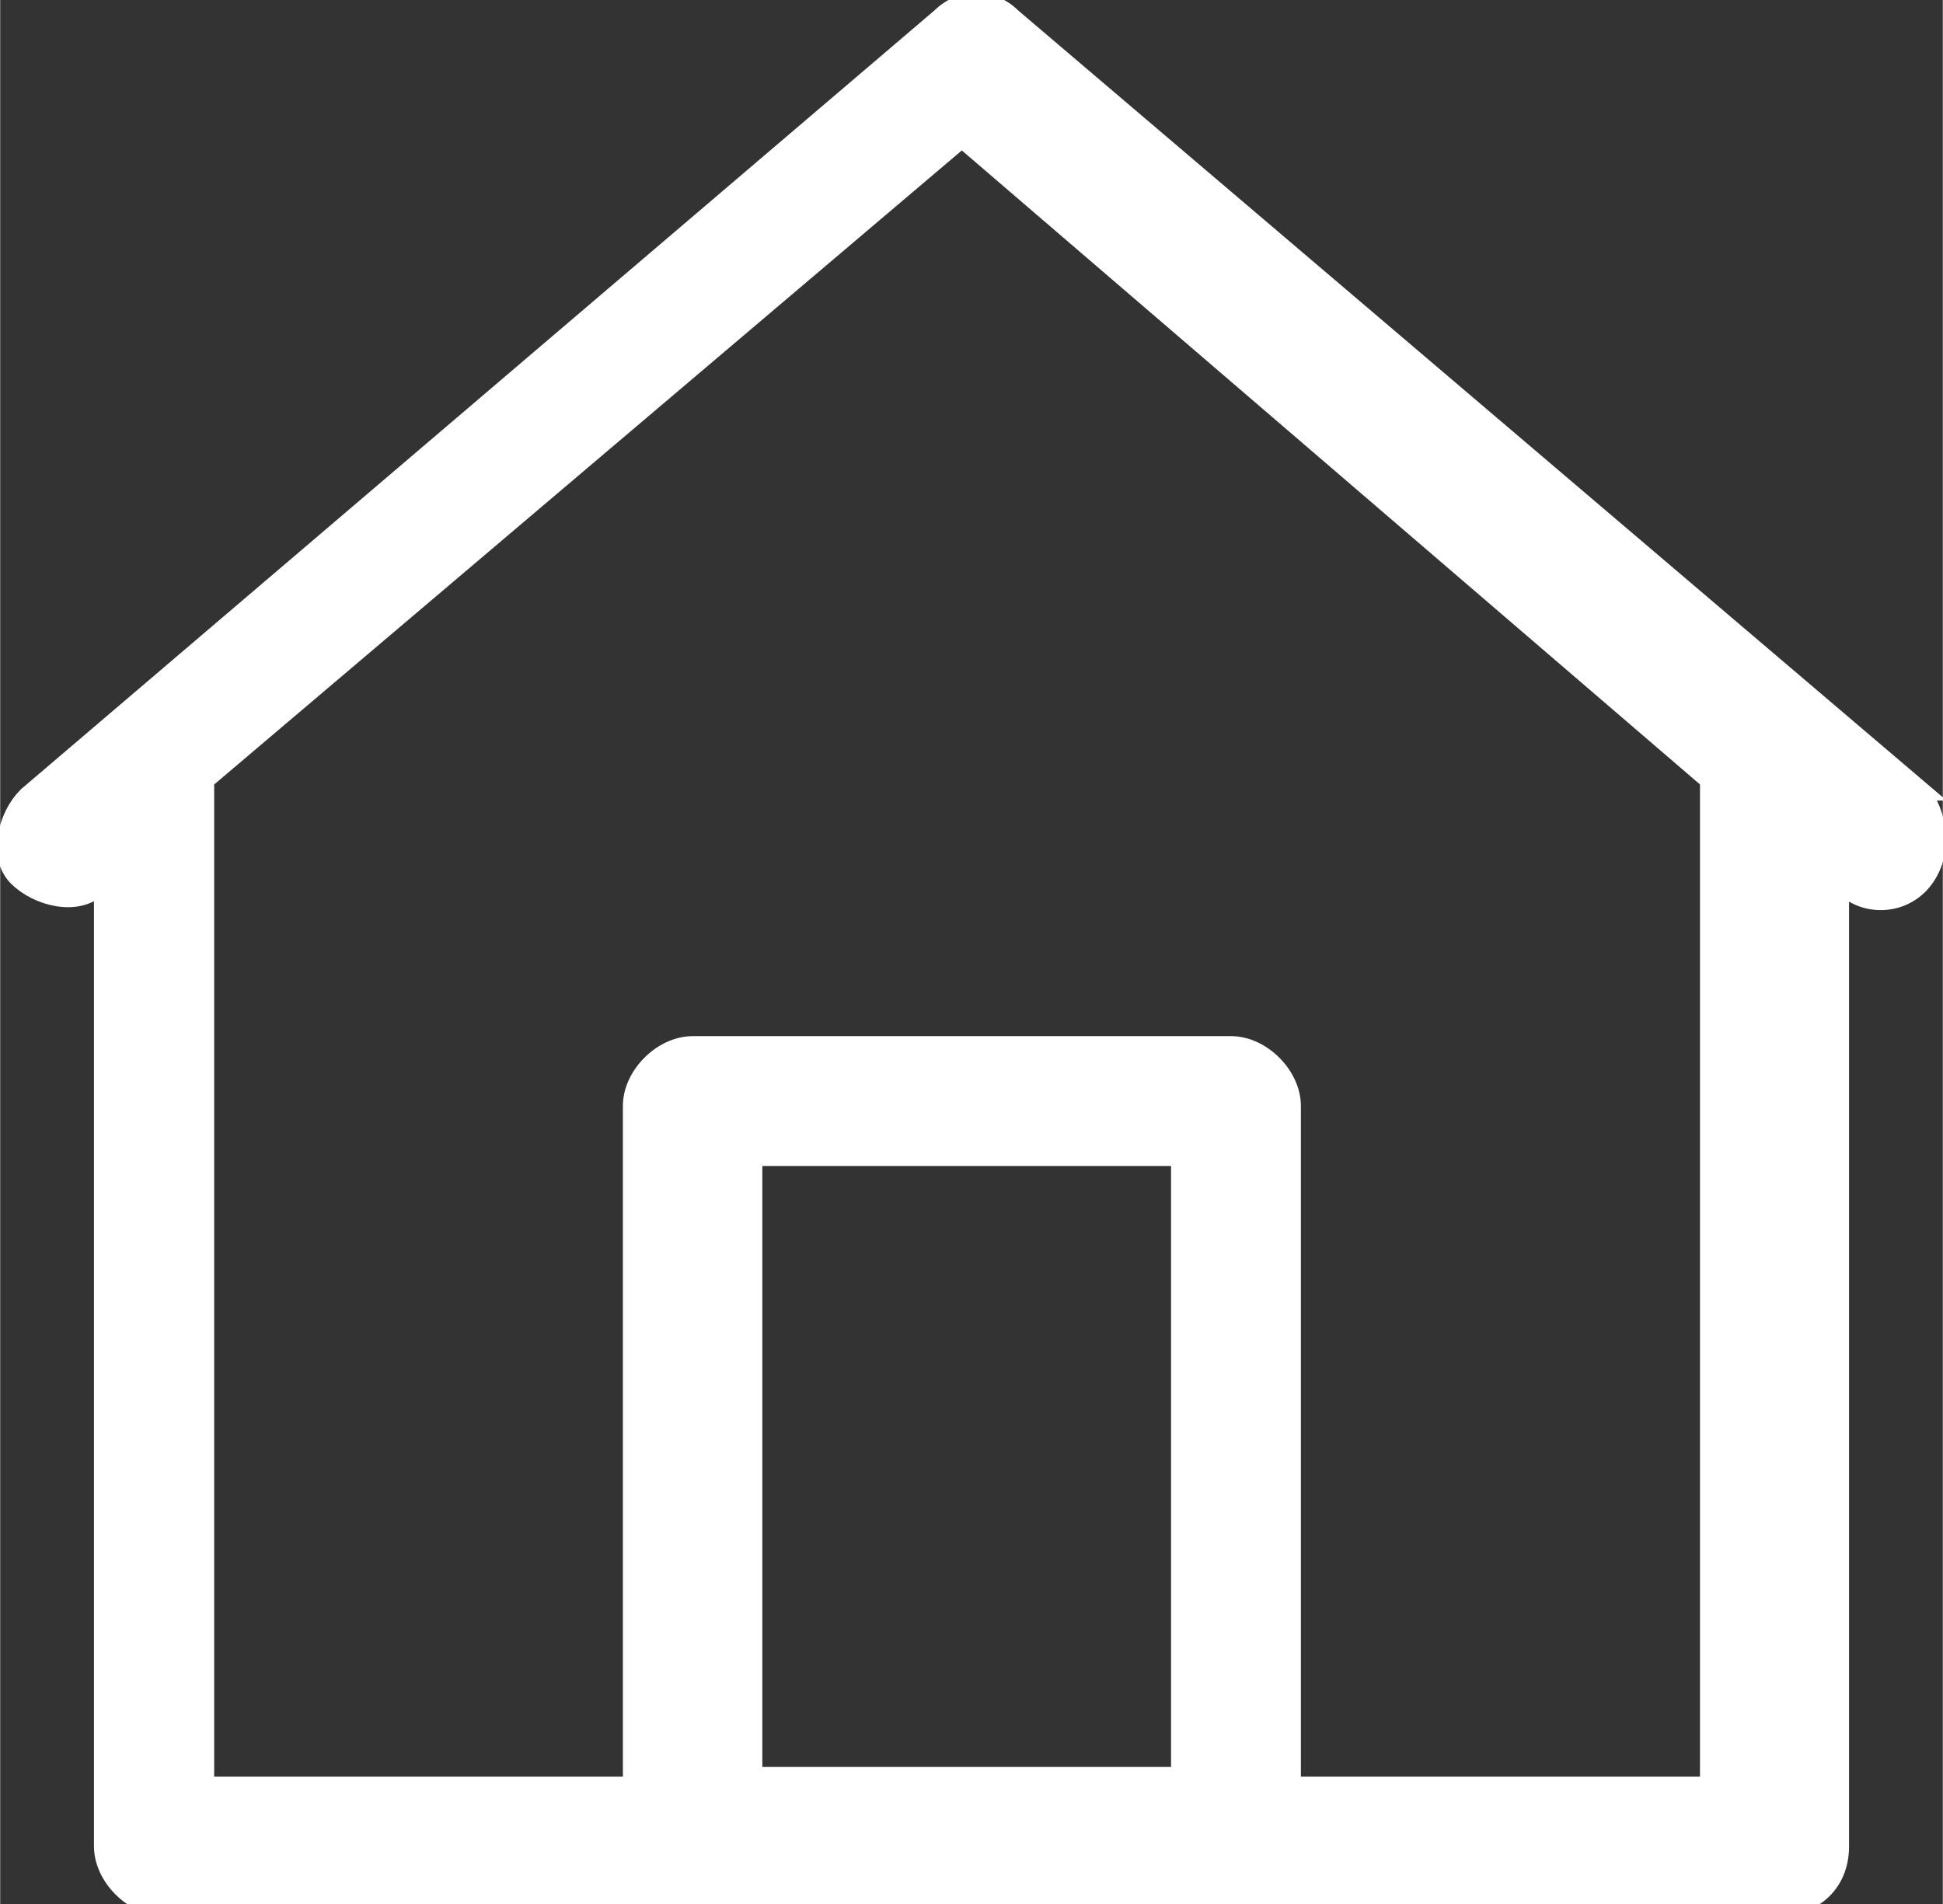 <svg xmlns="http://www.w3.org/2000/svg" viewBox="-279.3 410.2 20.2 19.8" width="18" height="17.64">
    <rect x="-279.3" y="410.2" width="20.2" height="19.8" fill="#333333" stroke="none"/>
    <path fill="#fff" stroke="#fff" stroke-width=".25" d="M-259.4 418.4l-9.4-8c-.2-.2-.5-.2-.7 0l-9.5 8.1c-.2.2-.3.6-.1.8.2.2.6.3.8.1l.1-.1v10.1c0 .3.3.6.6.6h16.8c.3 0 .6-.2.6-.6v-10.1l.1.1c.2.2.6.2.8-.1.2-.3.1-.7-.1-.9zm-7.6 10.3h-4.5v-6.5h4.5v6.5zm5.6.1h-4.5v-7.1c0-.3-.3-.6-.6-.6h-5.6c-.3 0-.6.3-.6.6v7.1h-4.5v-10.5l7.9-6.7 7.8 6.7v10.5h.1z"/>
</svg>
